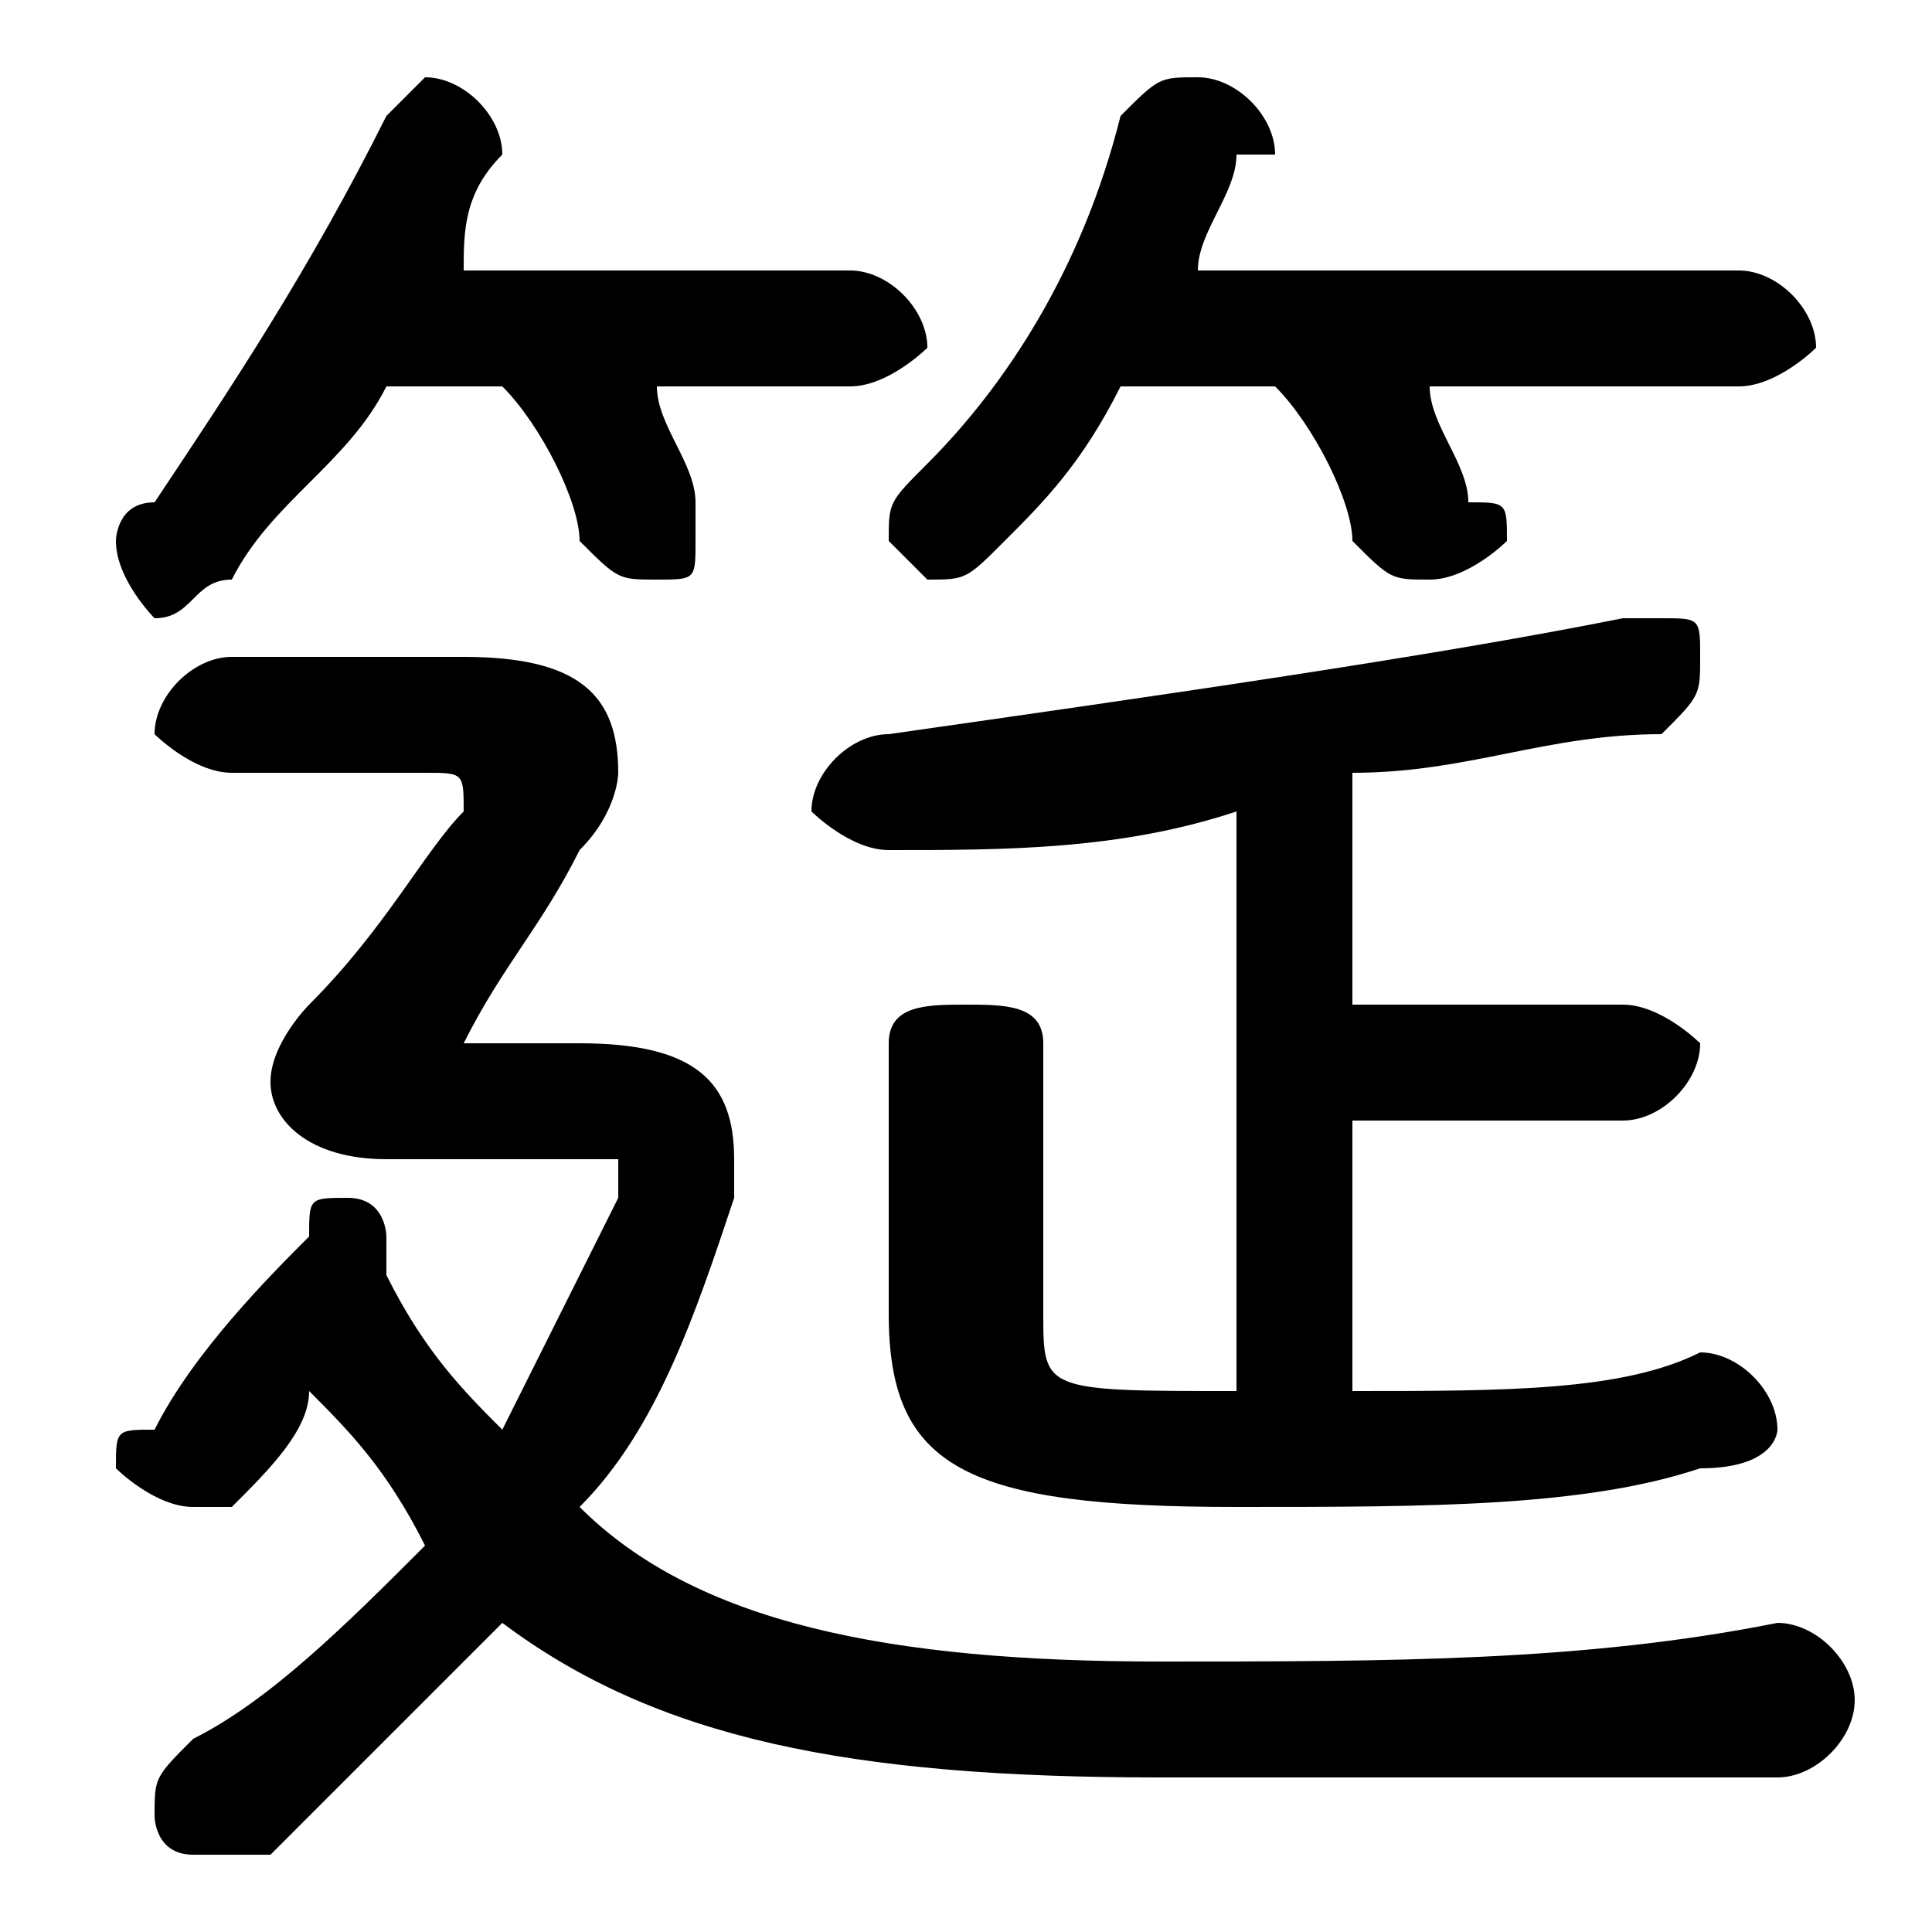 <svg xmlns="http://www.w3.org/2000/svg" viewBox="0 -44.0 50.0 50.0">
    <rect x="0" y="-44.0" width="50.0" height="50.0" fill="#808080" stroke="none"/>
    <g transform="scale(1, -1)">
        <!-- ボディの枠 -->
        <rect x="0" y="-6.0" width="50.0" height="50.0"
            stroke="white" fill="white"/>
        <!-- グリフ座標系の原点 -->
        <circle cx="0" cy="0" r="5" fill="white"/>
        <!-- グリフのアウトライン -->
        <g style="fill:black;stroke:#000000;stroke-width:0;stroke-linecap:round;stroke-linejoin:round;">
        <path d="M 32.0 8.0 C 27.0 8.0 27.0 8.0 27.0 10.0 L 27.0 17.0 C 27.0 18.0 26.0 18.0 25.0 18.0 C 24.0 18.0 23.0 18.0 23.0 17.0 L 23.0 10.0 C 23.0 6.0 25.0 5.0 32.0 5.0 C 37.0 5.0 41.0 5.0 44.0 6.0 C 46.0 6.0 46.0 7.0 46.0 7.0 C 46.0 8.0 45.0 9.0 44.0 9.0 C 42.0 8.0 39.0 8.0 35.0 8.0 L 35.0 15.0 L 42.0 15.0 C 43.0 15.0 44.0 16.0 44.0 17.0 C 44.0 17.0 43.0 18.0 42.0 18.0 L 35.0 18.0 L 35.0 24.0 C 38.0 24.0 40.0 25.0 43.0 25.0 C 44.0 26.0 44.0 26.0 44.0 27.0 C 44.0 28.0 44.0 28.0 43.0 28.0 C 42.0 28.0 42.0 28.0 42.0 28.0 C 37.0 27.0 30.0 26.0 23.0 25.0 C 22.0 25.0 21.0 24.0 21.0 23.0 C 21.0 23.0 22.0 22.0 23.0 22.0 C 26.0 22.0 29.0 22.0 32.0 23.0 Z M 13.0 34.0 C 14.0 33.0 15.0 31.0 15.0 30.0 C 16.0 29.0 16.0 29.0 17.0 29.0 C 18.0 29.0 18.0 29.0 18.0 30.0 C 18.0 31.0 18.0 31.0 18.0 31.0 C 18.0 32.0 17.0 33.0 17.0 34.0 L 22.0 34.0 C 23.0 34.0 24.0 35.0 24.0 35.0 C 24.0 36.0 23.0 37.0 22.0 37.0 L 12.0 37.0 C 12.0 38.0 12.0 39.0 13.0 40.0 C 13.0 40.0 13.0 40.0 13.0 40.0 C 13.0 41.0 12.0 42.0 11.0 42.0 C 11.0 42.0 10.0 41.0 10.0 41.0 C 8.0 37.0 6.0 34.0 4.0 31.0 C 3.0 31.0 3.0 30.0 3.0 30.0 C 3.0 29.0 4.0 28.0 4.0 28.0 C 5.0 28.0 5.0 29.0 6.0 29.0 C 7.0 31.0 9.0 32.0 10.0 34.0 Z M 10.0 11.0 C 10.0 11.0 10.0 11.0 10.0 12.0 C 10.0 12.0 10.0 13.0 9.0 13.0 C 8.0 13.0 8.0 13.0 8.0 12.0 C 7.0 11.0 5.0 9.0 4.0 7.0 C 3.0 7.0 3.0 7.0 3.0 6.0 C 3.0 6.0 4.0 5.0 5.0 5.0 C 5.0 5.0 6.0 5.0 6.0 5.0 C 7.0 6.0 8.0 7.0 8.0 8.0 C 9.0 7.0 10.0 6.0 11.0 4.0 C 9.0 2.0 7.0 0.0 5.0 -1.0 C 4.0 -2.0 4.0 -2.0 4.0 -3.0 C 4.0 -3.0 4.0 -4.0 5.0 -4.0 C 6.0 -4.0 6.0 -4.0 7.0 -4.0 C 9.0 -2.0 11.0 -0.0 13.0 2.0 C 17.0 -1.0 22.0 -2.0 30.0 -2.0 C 36.0 -2.0 41.0 -2.0 46.0 -2.0 C 47.0 -2.0 48.0 -1.0 48.0 -0.0 C 48.0 1.0 47.0 2.0 46.0 2.0 C 41.0 1.0 36.0 1.0 30.0 1.0 C 23.0 1.0 18.0 2.0 15.0 5.0 C 17.0 7.0 18.0 10.0 19.0 13.0 C 19.0 13.0 19.0 14.0 19.0 14.0 C 19.0 16.0 18.0 17.0 15.0 17.0 L 12.0 17.0 L 12.0 17.0 C 13.0 19.0 14.0 20.0 15.0 22.0 C 16.0 23.0 16.0 24.0 16.0 24.0 C 16.0 26.0 15.0 27.0 12.0 27.0 L 6.0 27.0 C 5.0 27.0 4.0 26.0 4.0 25.0 C 4.0 25.0 5.0 24.0 6.0 24.0 L 11.0 24.0 C 12.0 24.0 12.0 24.0 12.0 23.0 C 12.0 23.0 12.0 23.0 12.0 23.0 C 11.0 22.0 10.0 20.0 8.0 18.0 C 8.0 18.0 7.0 17.0 7.0 16.0 C 7.0 15.0 8.0 14.0 10.0 14.0 L 14.0 14.0 C 15.0 14.0 16.0 14.0 16.0 14.0 C 16.0 14.0 16.0 13.0 16.0 13.0 C 15.0 11.0 14.0 9.0 13.0 7.0 C 12.0 8.0 11.0 9.0 10.0 11.0 Z M 33.0 34.0 C 34.0 33.0 35.0 31.0 35.0 30.0 C 36.0 29.0 36.0 29.0 37.0 29.0 C 38.0 29.0 39.0 30.0 39.0 30.0 C 39.0 31.0 39.0 31.0 38.0 31.0 C 38.0 32.0 37.0 33.0 37.0 34.0 L 45.0 34.0 C 46.0 34.0 47.0 35.0 47.0 35.0 C 47.0 36.0 46.0 37.0 45.0 37.0 L 31.0 37.0 C 31.0 38.0 32.0 39.0 32.0 40.0 C 32.0 40.0 33.0 40.0 33.0 40.0 C 33.0 41.0 32.0 42.0 31.0 42.0 C 30.0 42.0 30.0 42.0 29.0 41.0 C 28.0 37.0 26.0 34.0 24.0 32.0 C 23.0 31.0 23.0 31.0 23.0 30.0 C 23.0 30.0 24.0 29.0 24.0 29.0 C 25.0 29.0 25.0 29.0 26.0 30.0 C 27.0 31.0 28.0 32.0 29.0 34.0 Z"/>
    </g>
    </g>
</svg>
